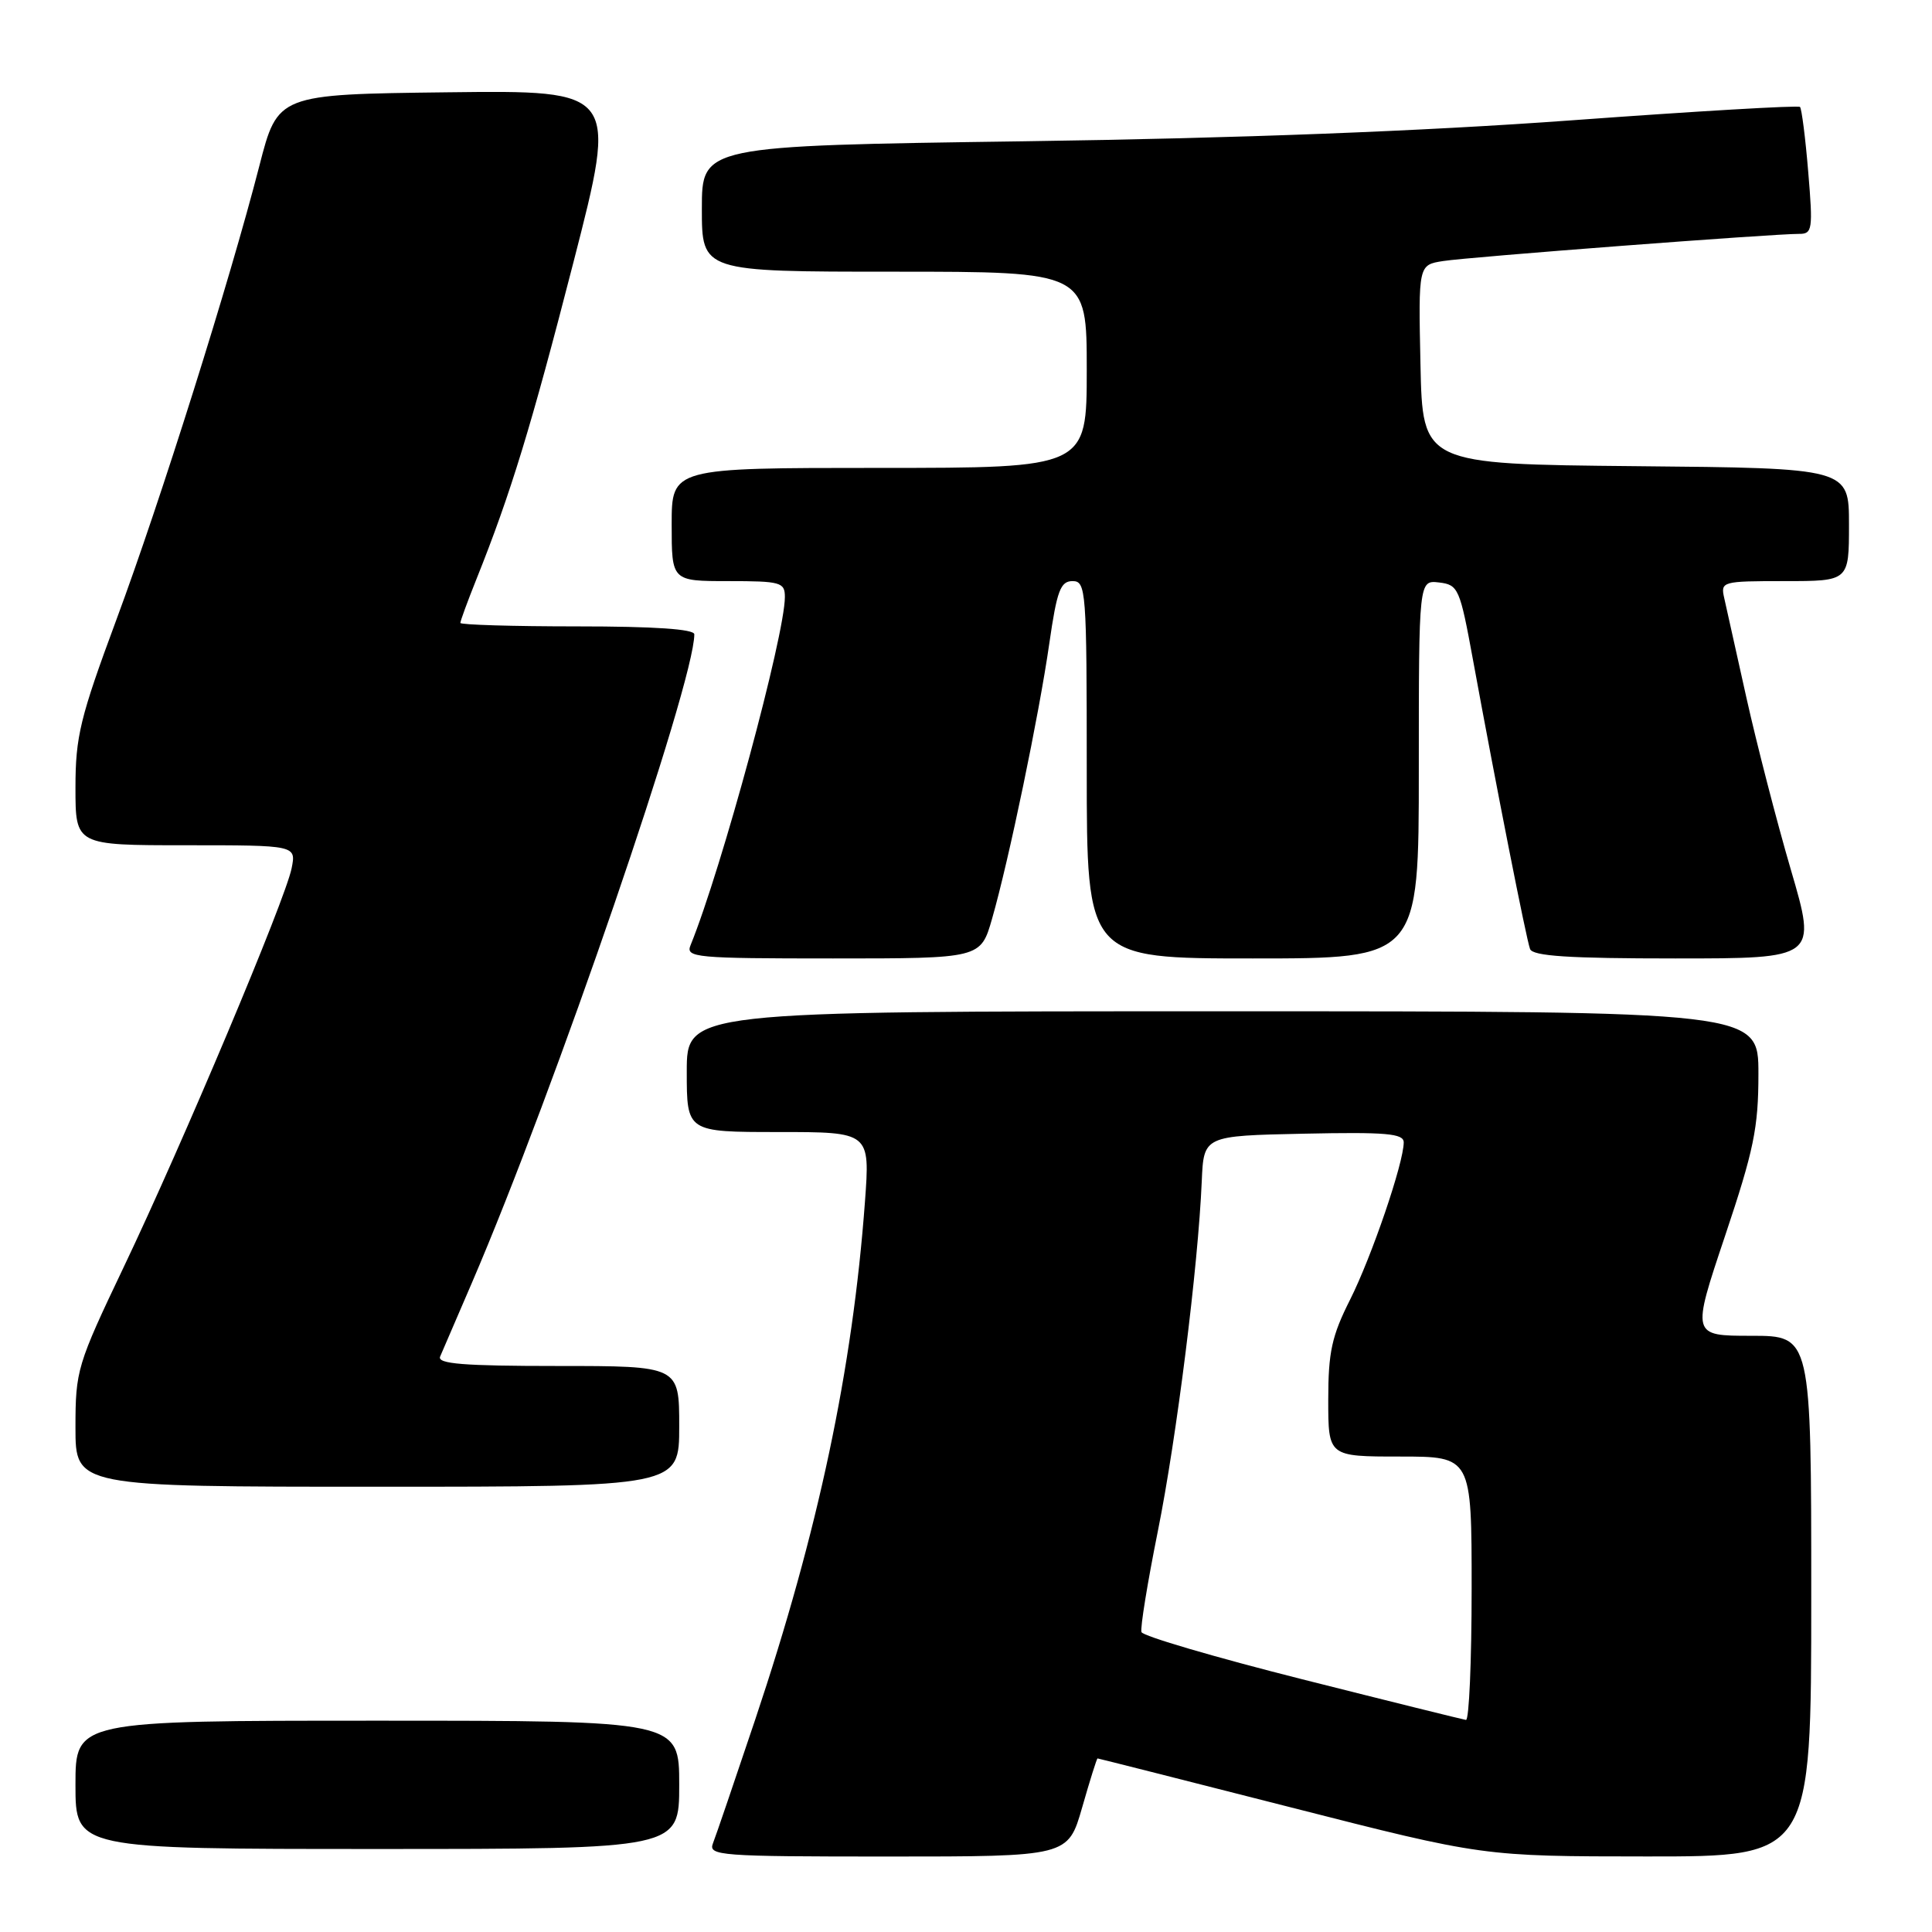 <?xml version="1.0" encoding="UTF-8" standalone="no"?>
<!DOCTYPE svg PUBLIC "-//W3C//DTD SVG 1.1//EN" "http://www.w3.org/Graphics/SVG/1.1/DTD/svg11.dtd" >
<svg xmlns="http://www.w3.org/2000/svg" xmlns:xlink="http://www.w3.org/1999/xlink" version="1.1" viewBox="0 0 256 256">
 <g >
 <path fill="currentColor"
d=" M 143.39 239.50 C 144.41 235.93 145.33 233.00 145.43 233.00 C 145.53 233.00 157.06 235.92 171.06 239.49 C 196.50 245.98 196.50 245.98 218.25 245.99 C 240.00 246.00 240.00 246.00 240.00 211.50 C 240.00 177.00 240.00 177.00 232.07 177.00 C 224.14 177.00 224.14 177.00 228.57 163.79 C 232.39 152.40 233.00 149.45 233.00 142.29 C 233.00 134.00 233.00 134.00 162.00 134.00 C 91.00 134.00 91.00 134.00 91.00 142.00 C 91.00 150.00 91.00 150.00 103.14 150.00 C 115.29 150.00 115.29 150.00 114.61 159.25 C 112.97 181.44 108.43 202.89 100.08 227.82 C 97.37 235.89 94.85 243.29 94.47 244.25 C 93.83 245.89 95.33 246.00 117.66 246.00 C 141.52 246.00 141.52 246.00 143.39 239.50 Z  M 90.00 236.50 C 90.00 228.00 90.00 228.00 50.00 228.00 C 10.00 228.00 10.00 228.00 10.00 236.50 C 10.00 245.00 10.00 245.00 50.00 245.00 C 90.00 245.00 90.00 245.00 90.00 236.50 Z  M 90.00 189.00 C 90.00 181.00 90.00 181.00 73.89 181.00 C 61.39 181.00 57.91 180.72 58.32 179.75 C 58.62 179.06 60.50 174.68 62.52 170.00 C 73.45 144.60 92.00 90.51 92.00 84.05 C 92.00 83.36 86.70 83.00 76.50 83.00 C 67.97 83.00 61.00 82.79 61.00 82.54 C 61.00 82.28 61.95 79.69 63.11 76.79 C 67.69 65.36 70.36 56.61 75.99 34.73 C 81.84 11.96 81.84 11.96 59.32 12.23 C 36.80 12.50 36.80 12.50 34.36 22.00 C 30.44 37.24 21.29 66.31 15.42 82.12 C 10.61 95.09 10.00 97.60 10.00 104.37 C 10.00 112.00 10.00 112.00 24.62 112.00 C 39.25 112.00 39.25 112.00 38.64 115.06 C 37.80 119.23 24.25 151.42 16.39 167.90 C 10.22 180.85 10.00 181.57 10.00 189.15 C 10.00 197.00 10.00 197.00 50.00 197.00 C 90.00 197.00 90.00 197.00 90.00 189.00 Z  M 131.45 121.75 C 133.66 114.07 137.68 94.74 139.04 85.25 C 140.05 78.25 140.52 77.00 142.12 77.00 C 143.91 77.00 144.00 78.18 144.00 102.00 C 144.00 127.00 144.00 127.00 166.00 127.00 C 188.00 127.00 188.00 127.00 188.00 101.93 C 188.00 76.87 188.00 76.87 190.68 77.18 C 193.24 77.49 193.44 77.94 195.19 87.50 C 198.25 104.21 202.24 124.43 202.74 125.75 C 203.10 126.69 207.89 127.00 221.98 127.00 C 240.74 127.00 240.74 127.00 237.30 115.25 C 235.41 108.79 232.77 98.55 231.42 92.50 C 230.08 86.45 228.75 80.49 228.47 79.25 C 227.97 77.05 228.16 77.00 236.48 77.00 C 245.00 77.00 245.00 77.00 245.00 69.52 C 245.00 62.03 245.00 62.03 216.75 61.77 C 188.50 61.50 188.50 61.50 188.22 48.30 C 187.94 35.10 187.94 35.10 191.22 34.59 C 194.62 34.05 235.06 30.97 238.39 30.99 C 240.15 31.00 240.24 30.42 239.60 22.79 C 239.23 18.28 238.73 14.40 238.51 14.17 C 238.28 13.94 224.68 14.74 208.30 15.94 C 188.46 17.39 164.21 18.32 135.75 18.72 C 93.00 19.32 93.00 19.32 93.00 27.66 C 93.00 36.00 93.00 36.00 118.50 36.00 C 144.00 36.00 144.00 36.00 144.00 49.00 C 144.00 62.00 144.00 62.00 116.50 62.00 C 89.00 62.00 89.00 62.00 89.00 69.50 C 89.00 77.00 89.00 77.00 96.50 77.00 C 103.45 77.00 104.00 77.15 104.00 79.10 C 104.00 84.19 95.63 115.10 91.50 125.25 C 90.83 126.88 92.11 127.00 110.37 127.00 C 129.94 127.00 129.94 127.00 131.45 121.75 Z  M 172.54 222.51 C 161.01 219.60 151.43 216.79 151.25 216.26 C 151.07 215.72 152.05 209.71 153.42 202.89 C 155.91 190.50 158.76 167.81 159.24 156.50 C 159.50 150.50 159.50 150.50 172.75 150.22 C 183.68 149.99 186.00 150.19 186.00 151.37 C 186.00 154.09 181.75 166.53 178.89 172.22 C 176.47 177.02 176.00 179.16 176.00 185.47 C 176.00 193.00 176.00 193.00 185.50 193.00 C 195.00 193.00 195.00 193.00 195.00 210.50 C 195.00 220.12 194.66 227.95 194.25 227.90 C 193.84 227.84 184.07 225.42 172.54 222.51 Z "/>
</g>
</svg>